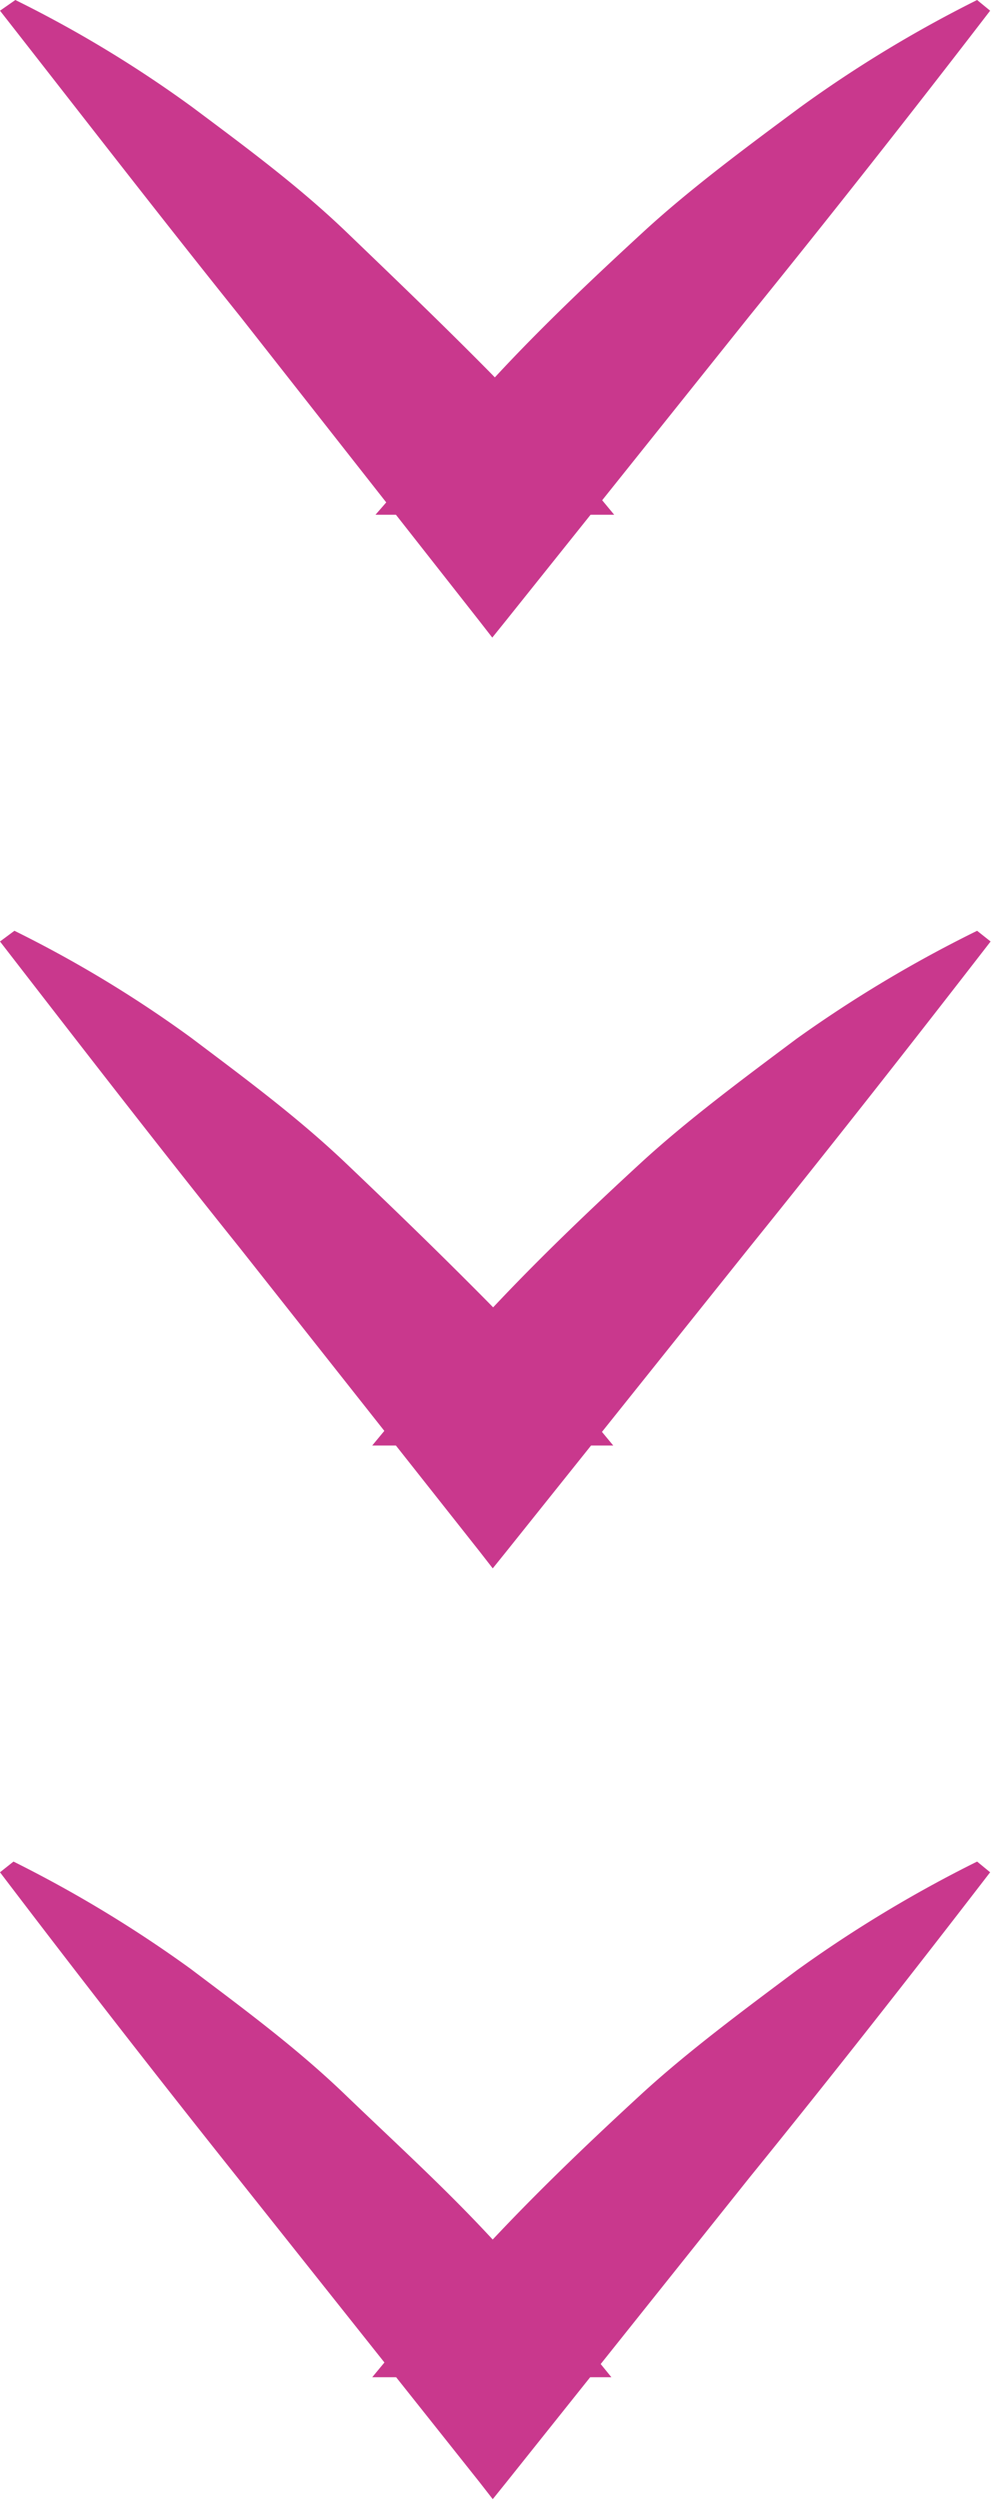 <svg xmlns="http://www.w3.org/2000/svg" viewBox="0 0 21.32 53.72"><defs><style>.cls-1{fill:#c9388d;}</style></defs><title>Asset 2</title><g id="Layer_2" data-name="Layer 2"><g id="Layer_1-2" data-name="Layer 1"><path class="cls-1" d="M.33,0a25.92,25.92,0,0,1,3.8,2.3C5.28,3.16,6.42,4,7.46,5s2,1.92,3,2.93S12.32,10,13.2,11.06H8.07C9,10,9.87,8.92,10.83,7.9s2-2,3-2.92,2.2-1.81,3.36-2.67A27,27,0,0,1,21,0l.28.23q-2.55,3.32-5.18,6.57l-5.23,6.54-.29.36-.28-.36L5.17,6.81C3.43,4.64,1.73,2.44,0,.23Z"/><path class="cls-1" d="M.31,20a25.92,25.92,0,0,1,3.8,2.3C5.25,23.16,6.39,24,7.44,25s2,1.92,3,2.93S12.3,30,13.18,31.06H8c.89-1.08,1.8-2.13,2.77-3.15s2-2,3-2.92,2.2-1.81,3.35-2.67A27.58,27.58,0,0,1,21,20l.29.23c-1.71,2.21-3.43,4.4-5.18,6.57l-5.23,6.54-.29.36-.28-.36L5.15,26.81C3.41,24.64,1.71,22.44,0,20.23Z"/><path class="cls-1" d="M.29,40a27,27,0,0,1,3.8,2.3C5.23,43.16,6.37,44,7.41,45s2.05,1.92,3,2.93,1.86,2.07,2.73,3.15H8c.89-1.08,1.8-2.13,2.77-3.15s2-2,3-2.92,2.2-1.81,3.35-2.67A27.58,27.58,0,0,1,21,40l.28.23c-1.7,2.21-3.42,4.4-5.18,6.57l-5.22,6.54-.29.36-.28-.36L5.12,46.81C3.39,44.64,1.68,42.44,0,40.23Z"/></g></g></svg>